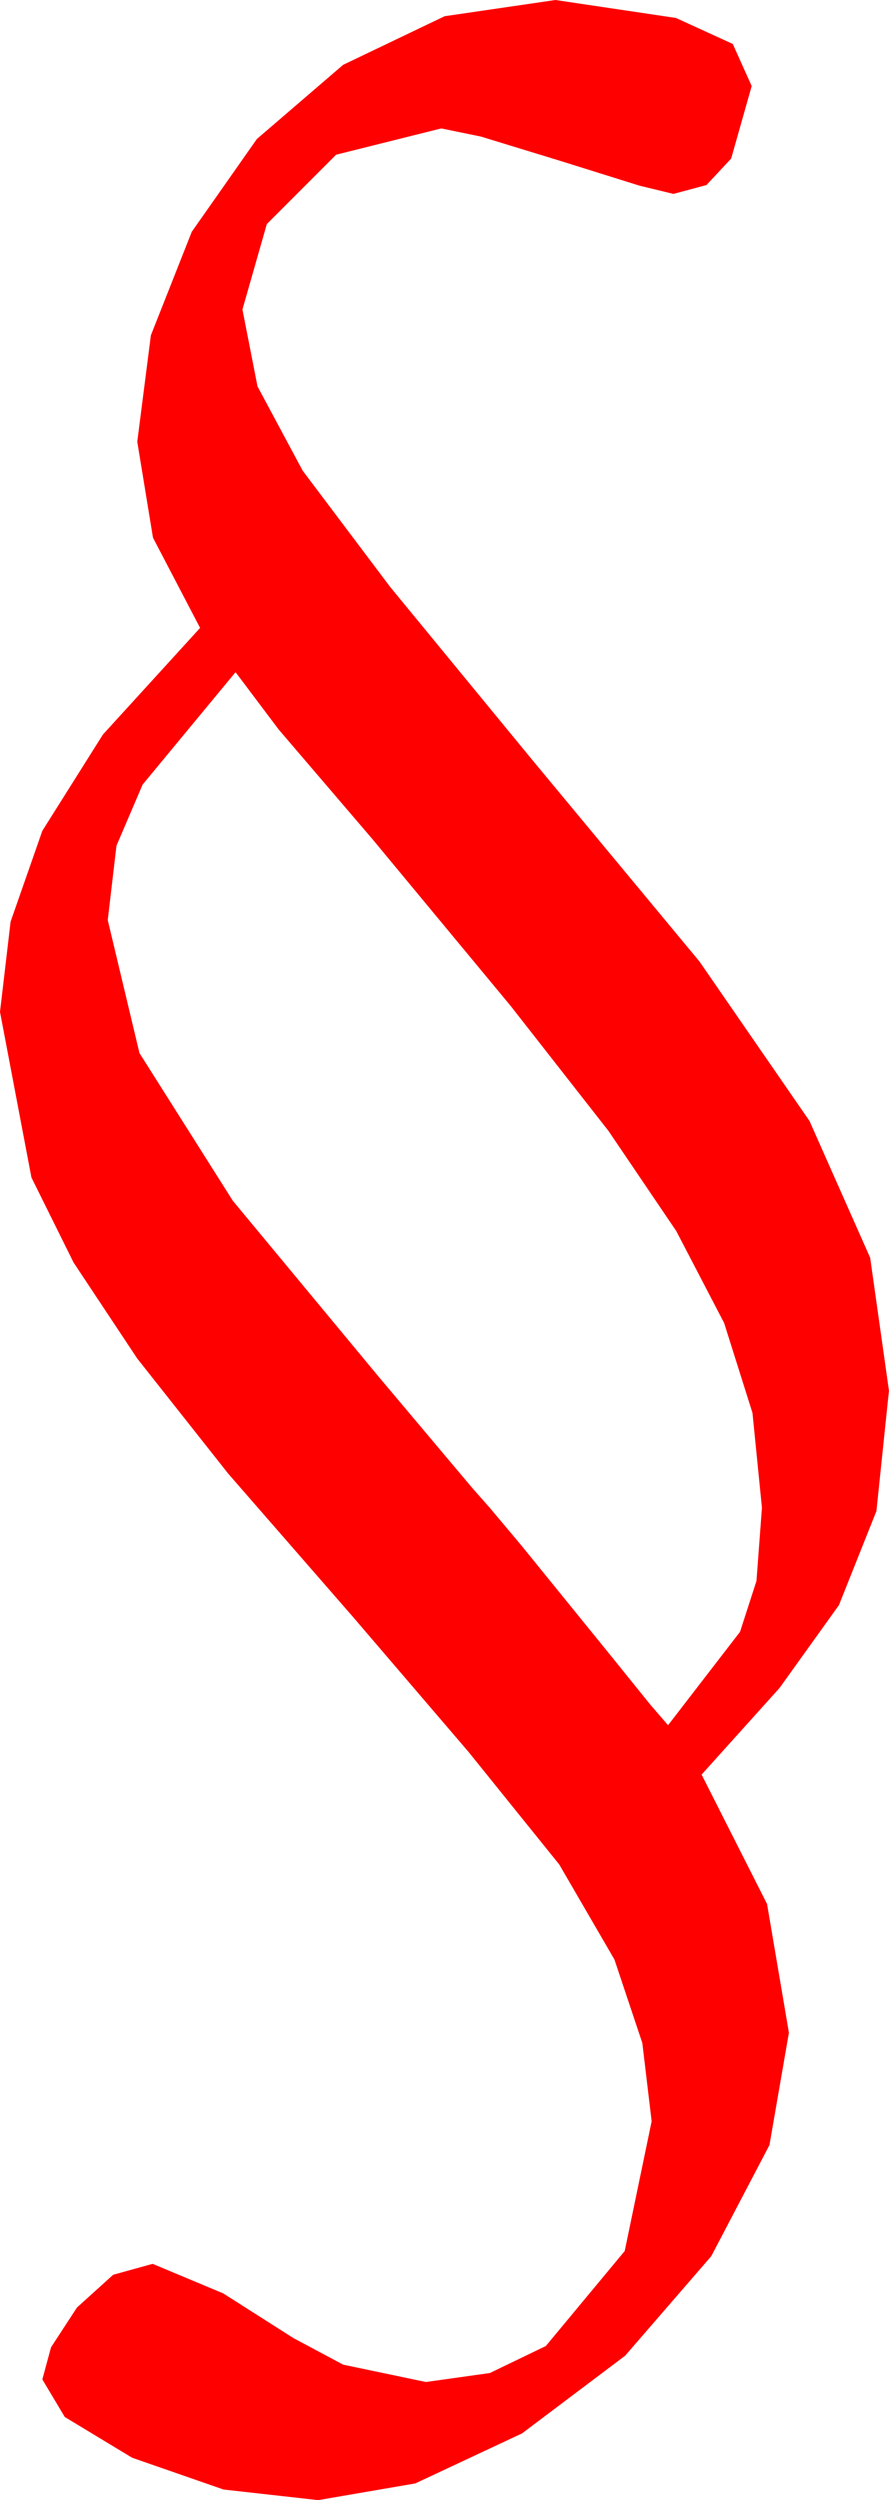 <?xml version="1.0" encoding="utf-8"?>
<!DOCTYPE svg PUBLIC "-//W3C//DTD SVG 1.1//EN" "http://www.w3.org/Graphics/SVG/1.1/DTD/svg11.dtd">
<svg width="20.304" height="57.041" xmlns="http://www.w3.org/2000/svg" xmlns:xlink="http://www.w3.org/1999/xlink" xmlns:xml="http://www.w3.org/XML/1998/namespace" version="1.1">
  <g>
    <g>
      <path style="fill:#FF0000;fill-opacity:1" d="M5.38,15.336L3.257,17.901 2.66,19.296 2.461,20.992 3.185,24.025 5.317,27.395 8.635,31.394 10.776,33.936 11.186,34.401 11.899,35.249 13.933,37.753 14.849,38.887 15.258,39.361 16.902,37.23 17.277,36.07 17.402,34.4 17.186,32.236 16.538,30.183 15.446,28.088 13.897,25.802 11.661,22.948 8.507,19.146 6.364,16.643 5.38,15.336z M12.686,0L15.439,0.41 16.736,1.003 17.168,1.963 16.699,3.618 16.135,4.222 15.381,4.424 14.608,4.237 12.817,3.677 10.983,3.116 10.078,2.93 7.676,3.53 6.094,5.112 5.537,7.061 5.881,8.815 6.912,10.737 8.912,13.392 12.162,17.344 15.975,21.936 18.489,25.576 19.874,28.696 20.303,31.729 20.017,34.475 19.161,36.621 17.805,38.511 16.024,40.488 17.519,43.44 18.018,46.377 17.574,48.94 16.245,51.475 14.279,53.745 11.924,55.518 9.485,56.66 7.266,57.041 5.105,56.799 3.018,56.074 1.479,55.144 0.967,54.287 1.165,53.555 1.758,52.646 2.585,51.899 3.486,51.65 5.098,52.324 6.705,53.346 7.837,53.95 9.727,54.346 11.188,54.141 12.466,53.525 14.268,51.357 14.883,48.398 14.67,46.611 14.033,44.707 12.773,42.539 10.693,39.961 8.057,36.885 5.215,33.625 3.135,30.996 1.681,28.806 0.718,26.865 0,23.086 0.242,21.028 0.967,18.955 2.351,16.758 4.57,14.326 3.494,12.268 3.135,10.078 3.446,7.65 4.38,5.288 5.867,3.171 7.837,1.479 10.155,0.37 12.686,0z" />
    </g>
  </g>
</svg>